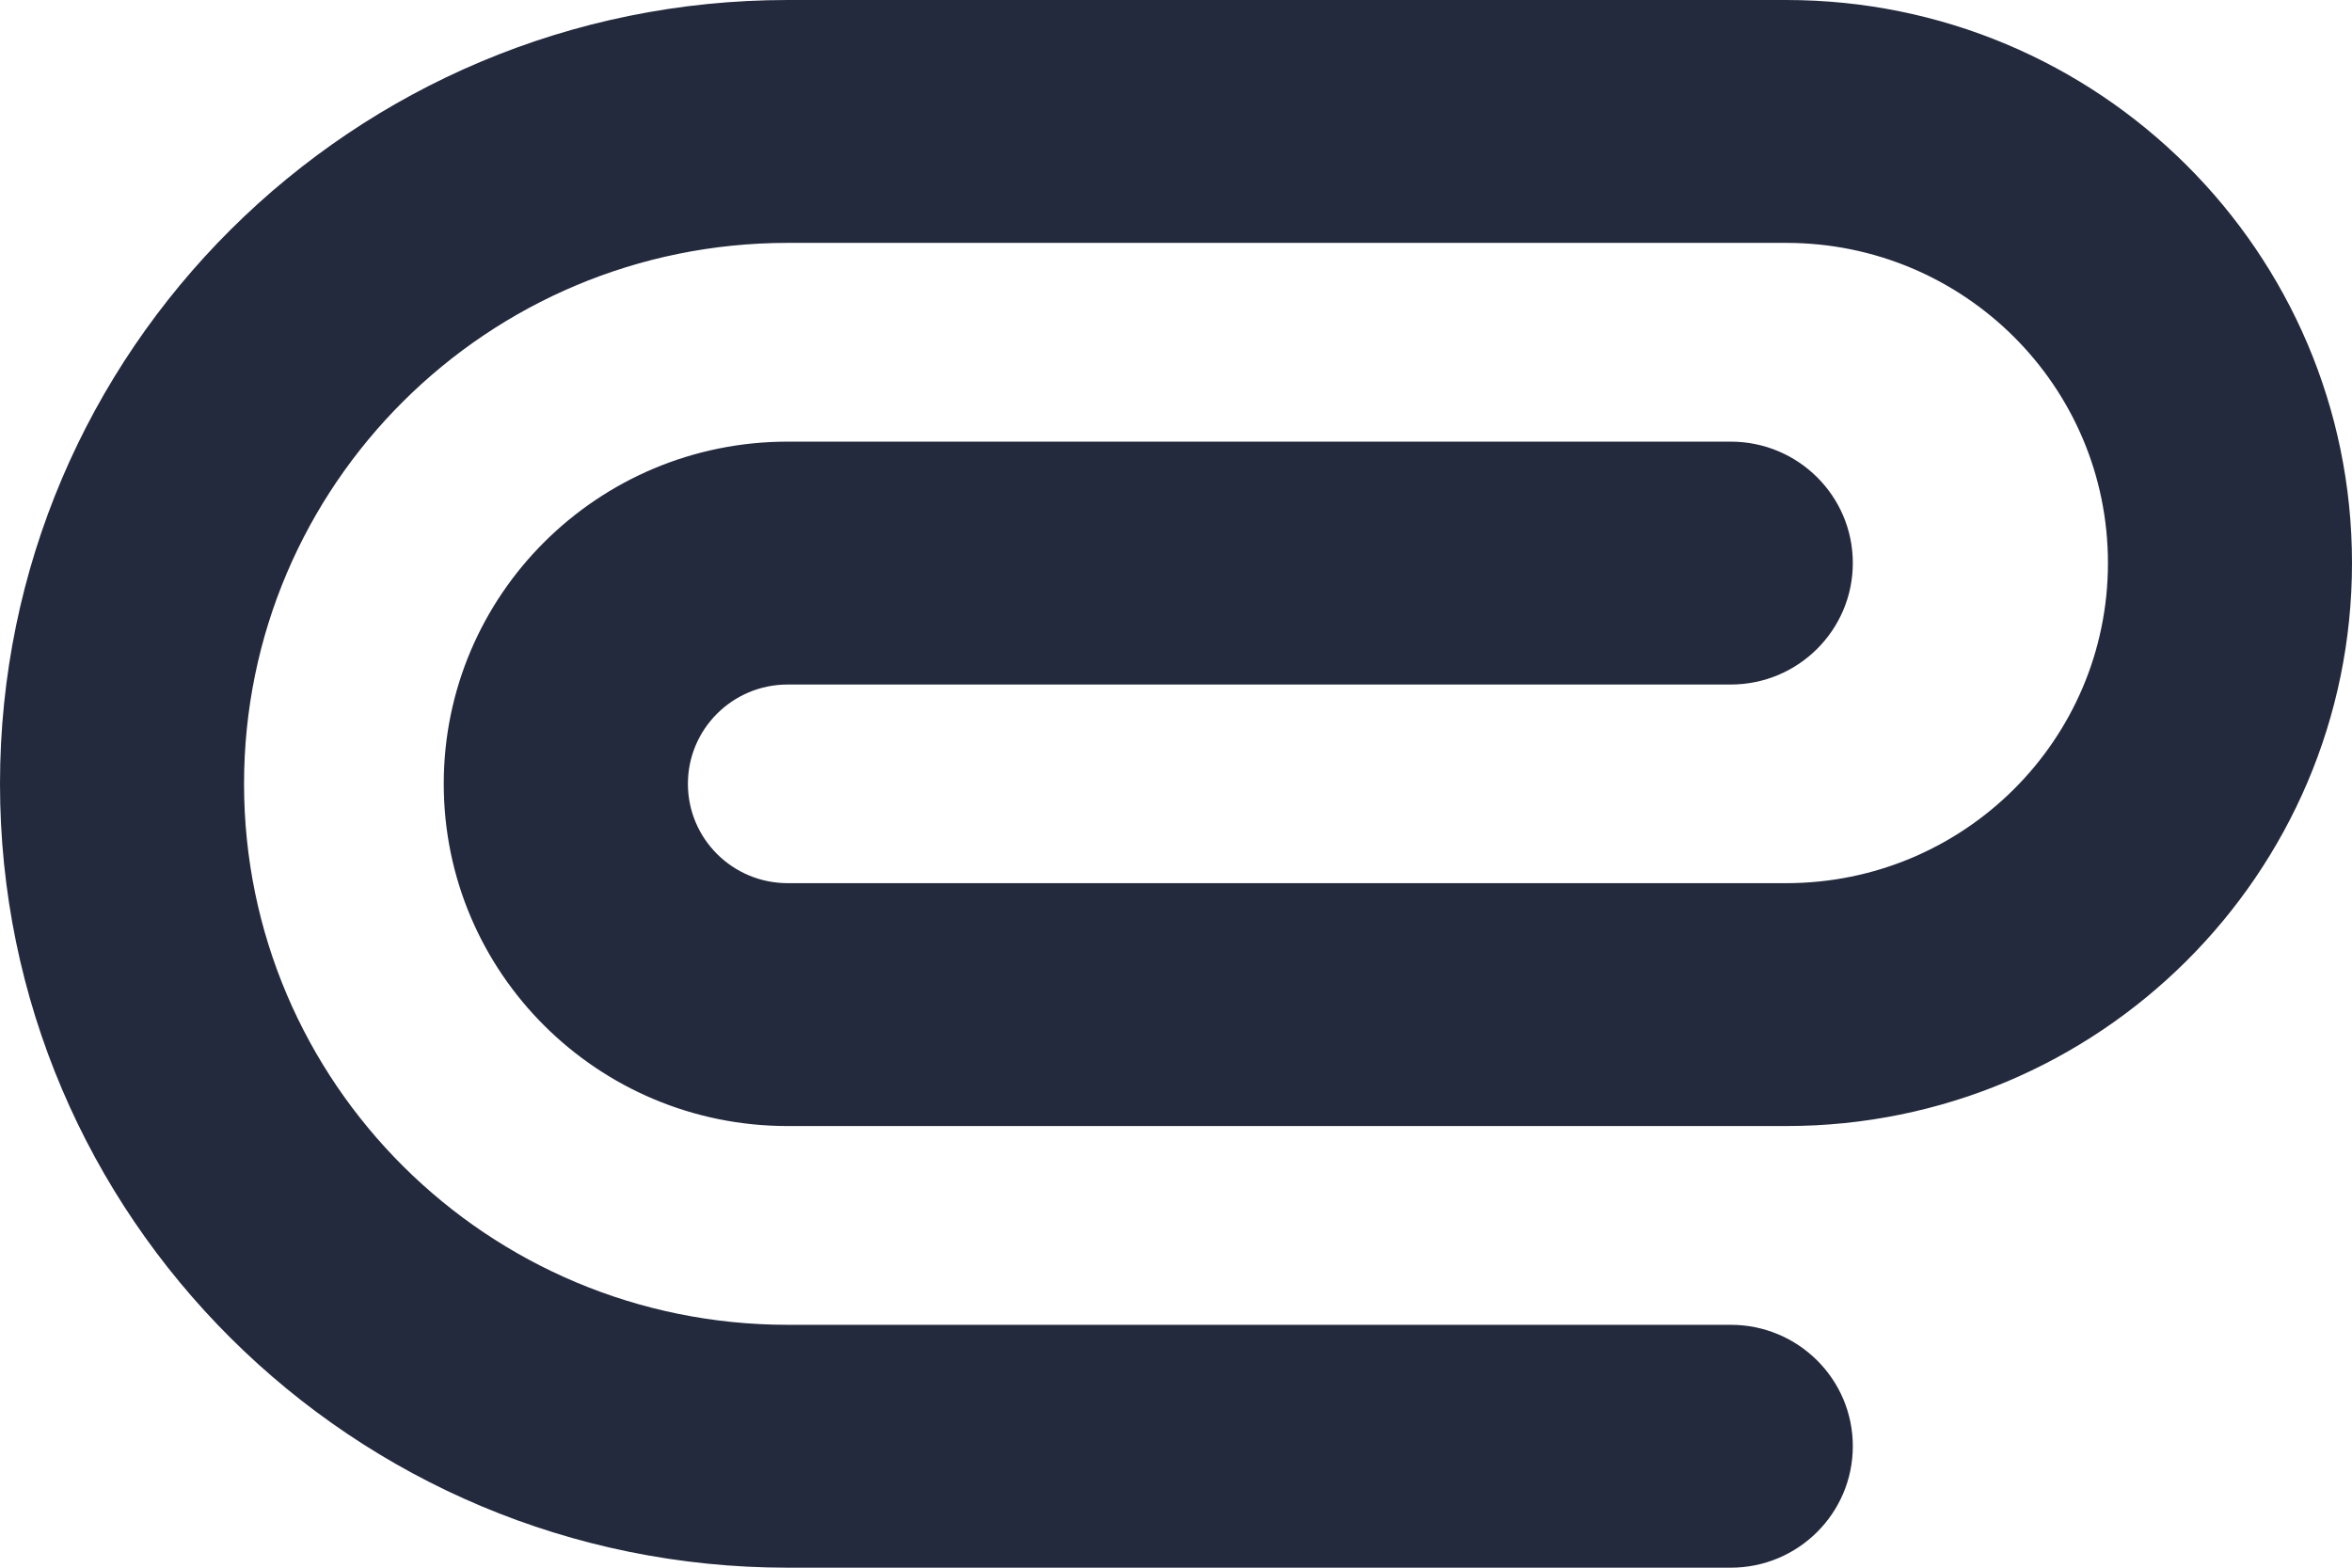 <svg width="21" height="14" viewBox="0 0 21 14" fill="none" xmlns="http://www.w3.org/2000/svg">
<path fill-rule="evenodd" clip-rule="evenodd" d="M3.962 7C3.962 8.688 5.337 10.056 7.033 10.056H15.948C18.738 10.056 21 7.805 21 5.028C21 2.251 18.738 0 15.948 0H7.033C3.149 0 0 3.134 0 7C0 10.866 3.149 14 7.033 14H15.453C16.055 14 16.543 13.514 16.543 12.915C16.543 12.316 16.055 11.831 15.453 11.831H7.033C4.352 11.831 2.179 9.668 2.179 7C2.179 4.332 4.352 2.169 7.033 2.169H15.948C17.535 2.169 18.821 3.449 18.821 5.028C18.821 6.607 17.535 7.887 15.948 7.887H7.033C6.54 7.887 6.142 7.489 6.142 7C6.142 6.511 6.54 6.113 7.033 6.113H15.453C16.055 6.113 16.543 5.627 16.543 5.028C16.543 4.429 16.055 3.944 15.453 3.944H7.033C5.337 3.944 3.962 5.312 3.962 7Z" fill="#232A3D"/>
</svg>
